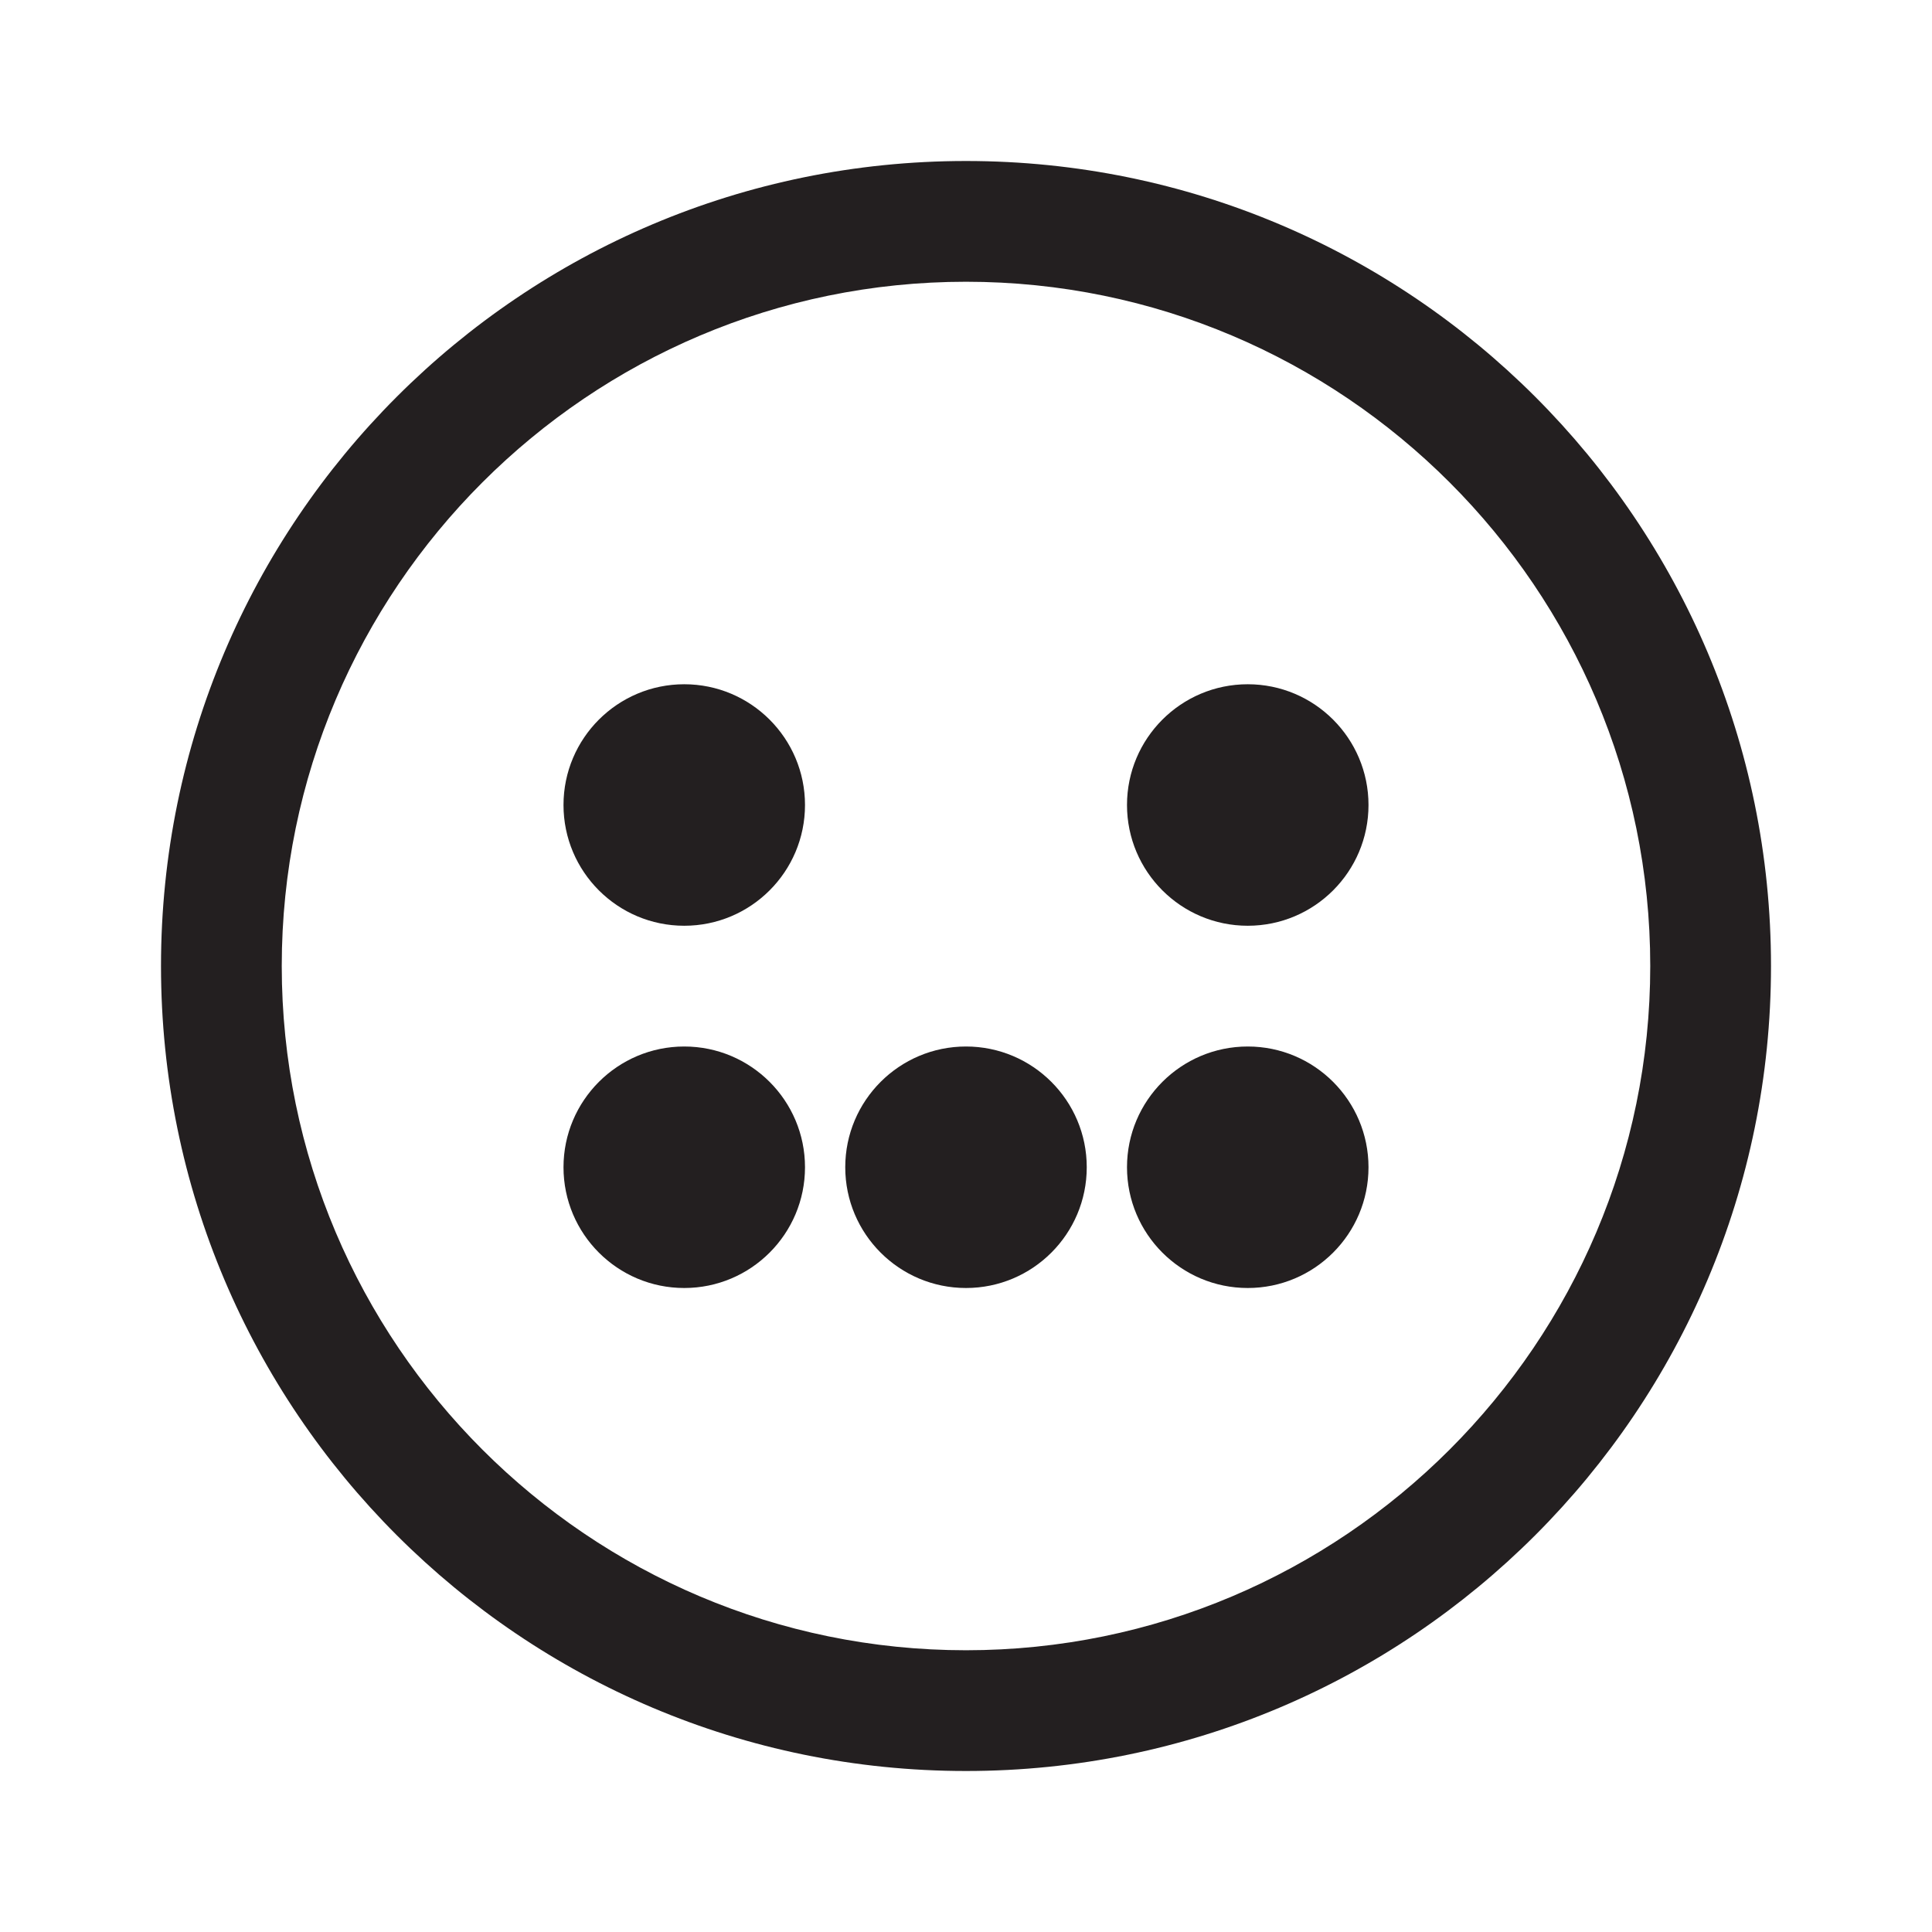 <svg xmlns="http://www.w3.org/2000/svg" viewBox="0 0 24 24">
  <path fill="#231f20" d="M12 2c5.523 0 10 4.477 10 10s-4.477 10-10 10S2 17.523 2 12 6.477 2 12 2zm0 1.5c-4.687 0-8.5 3.813-8.5 8.5s3.813 8.5 8.5 8.5 8.5-3.813 8.5-8.5-3.813-8.5-8.5-8.5z"/>
  <path fill="#231f20" d="M8.5 8.5c.828 0 1.5.672 1.5 1.5s-.672 1.5-1.5 1.5S7 10.828 7 10s.672-1.5 1.5-1.5z"/>
  <path fill="#231f20" d="M15.5 8.5c.828 0 1.5.672 1.5 1.5s-.672 1.5-1.5 1.5S14 10.828 14 10s.672-1.5 1.5-1.5z"/>
  <path fill="#231f20" d="M12 13c.828 0 1.5.672 1.5 1.5s-.672 1.5-1.5 1.5-1.5-.672-1.5-1.5.672-1.5 1.5-1.5z"/>
  <path fill="#231f20" d="M8.5 13c.828 0 1.5.672 1.5 1.5s-.672 1.5-1.5 1.5S7 15.328 7 14.5s.672-1.5 1.5-1.5z"/>
  <path fill="#231f20" d="M15.5 13c.828 0 1.5.672 1.5 1.5s-.672 1.5-1.5 1.5S14 15.328 14 14.5s.672-1.5 1.5-1.5z"/>
</svg>